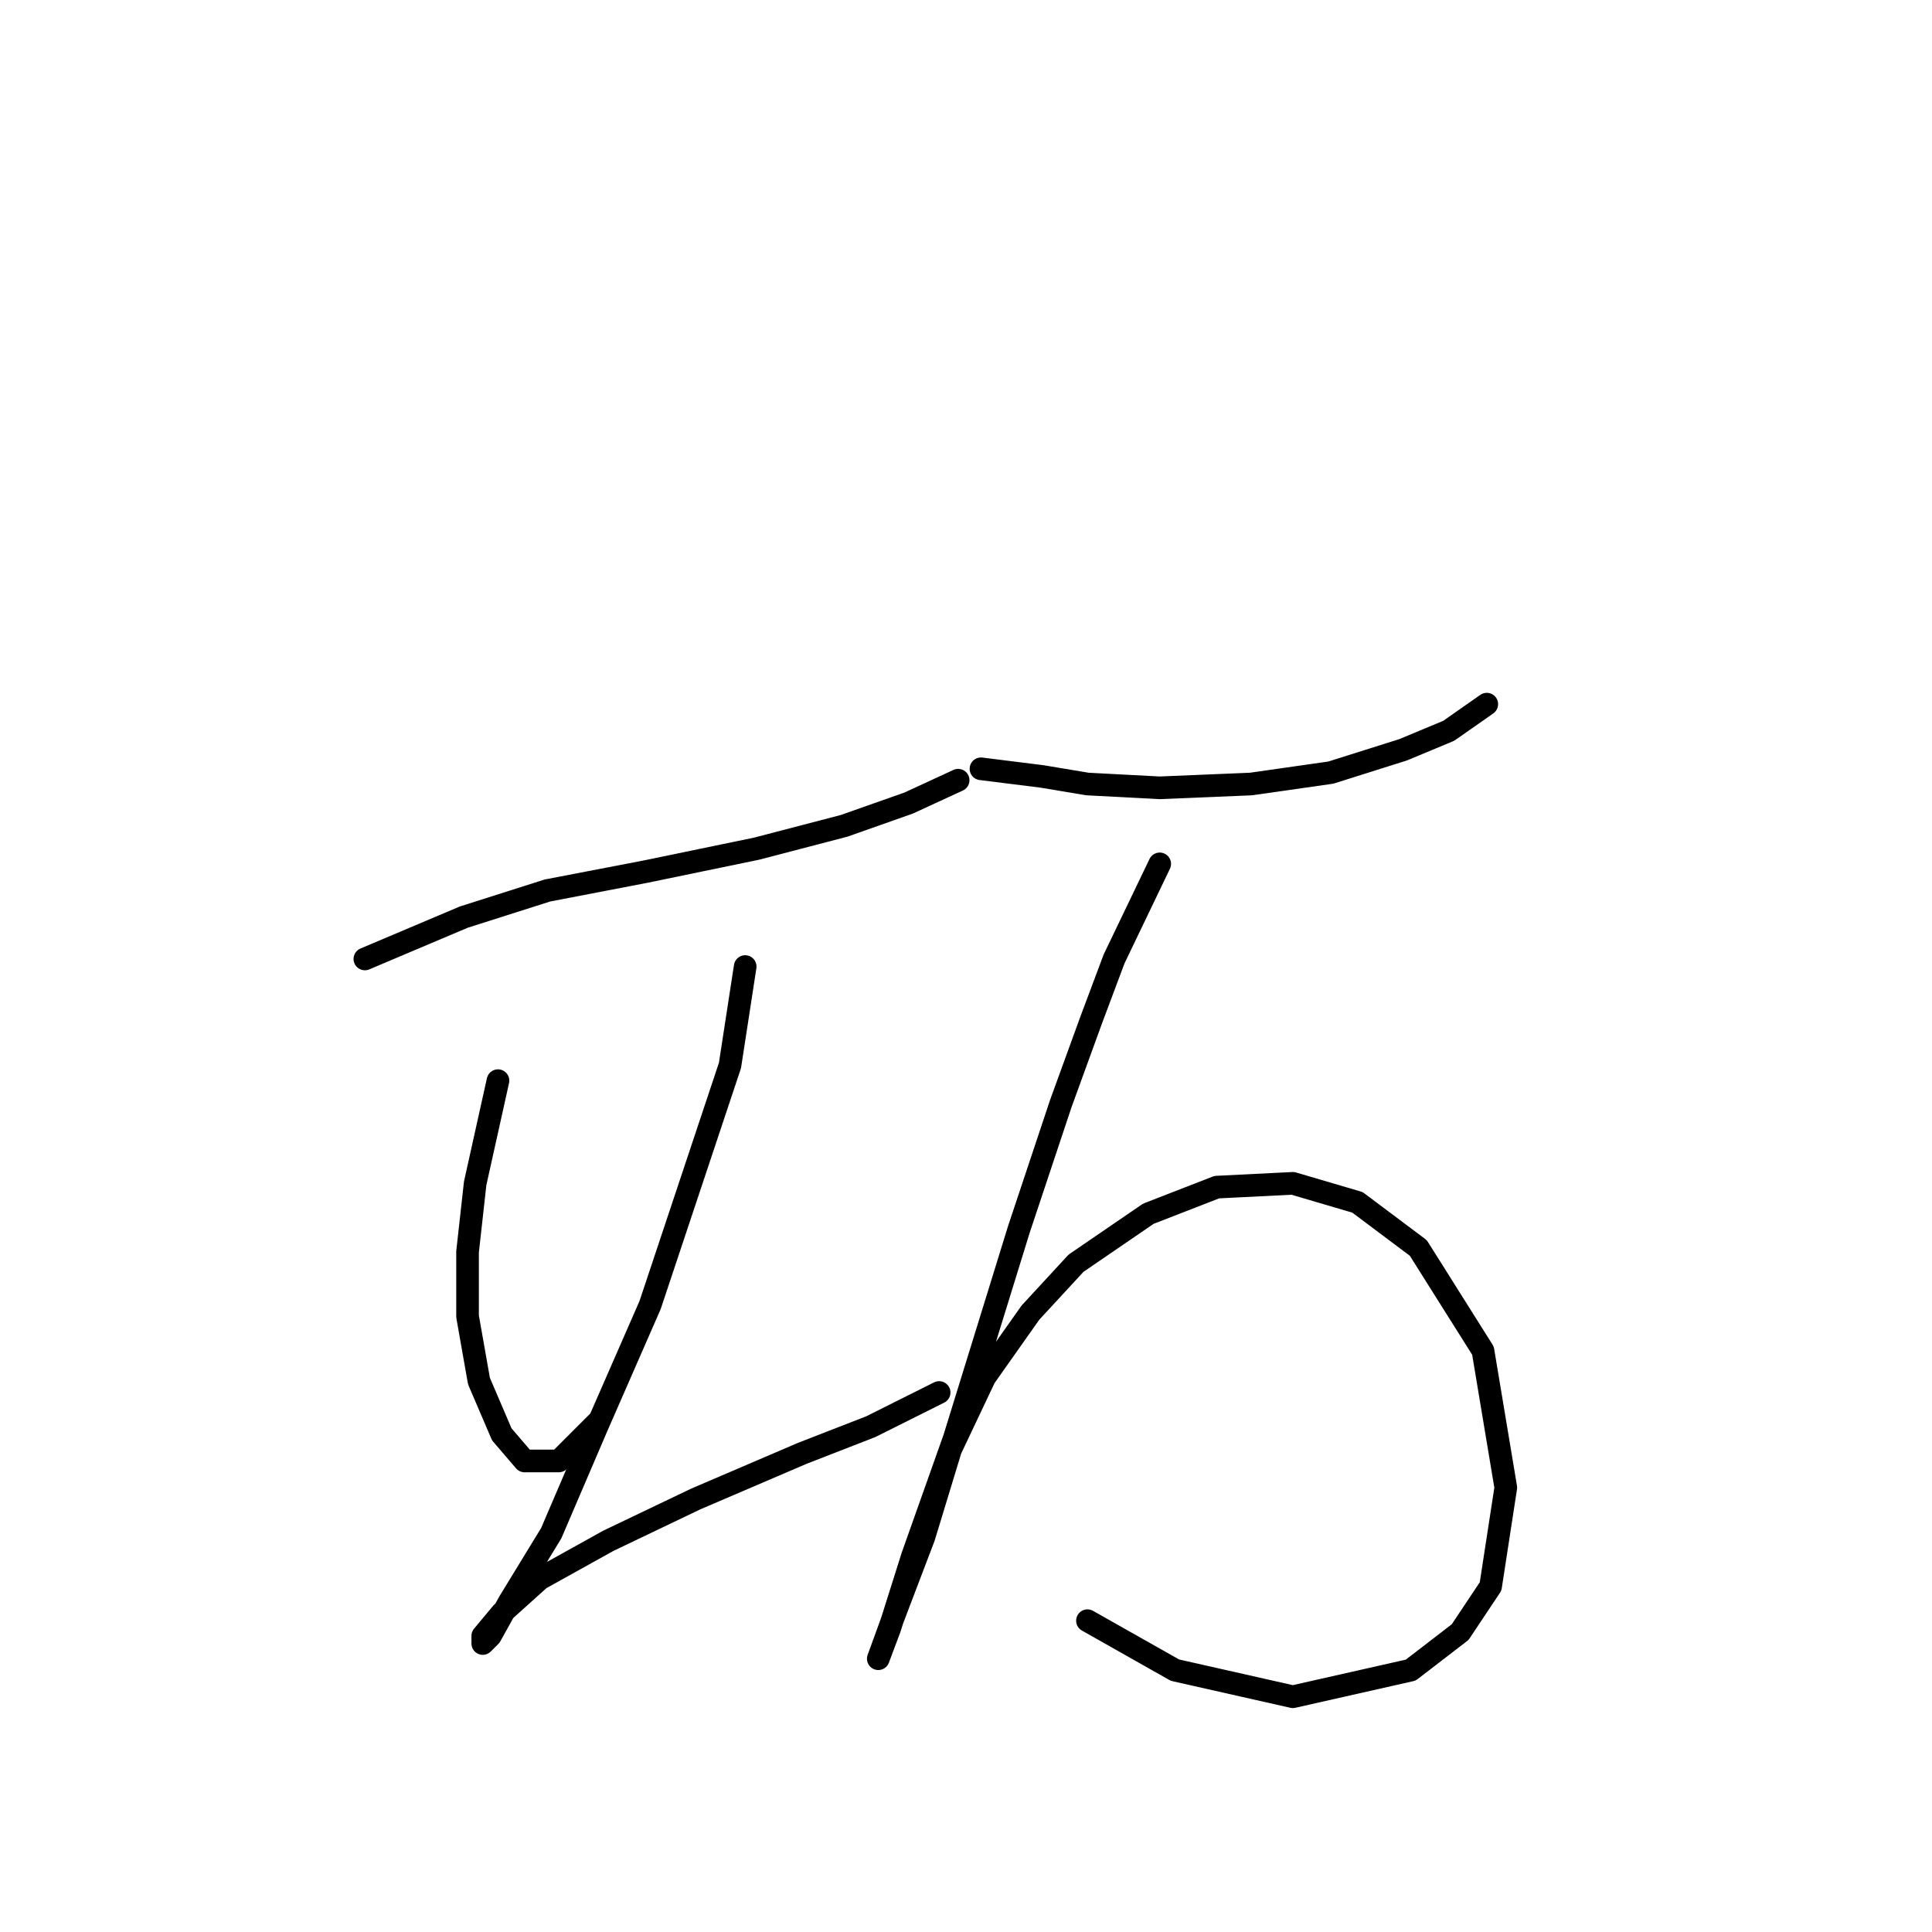 <?xml version="1.0" standalone="no"?>
    <svg width="256" height="256" xmlns="http://www.w3.org/2000/svg" version="1.1">
    <polyline stroke="black" stroke-width="3" stroke-linecap="round" fill="transparent" stroke-linejoin="round" points="48.348 127.066 61.45 121.523 72.536 117.996 85.639 115.476 100.252 112.453 111.843 109.429 120.409 106.406 126.96 103.382 126.96 103.382 " />
        <polyline stroke="black" stroke-width="3" stroke-linecap="round" fill="transparent" stroke-linejoin="round" points="65.985 143.192 62.962 156.798 61.954 165.869 61.954 174.436 63.466 183.002 66.489 190.057 69.513 193.585 74.048 193.585 79.088 188.545 79.088 188.545 " />
        <polyline stroke="black" stroke-width="3" stroke-linecap="round" fill="transparent" stroke-linejoin="round" points="98.741 128.074 96.725 141.176 86.142 172.924 79.088 189.049 73.04 203.159 67.497 212.23 64.978 216.765 63.97 217.773 63.97 216.765 66.489 213.742 71.529 209.206 80.599 204.167 92.19 198.624 106.299 192.577 115.37 189.049 124.441 184.514 124.441 184.514 " />
        <polyline stroke="black" stroke-width="3" stroke-linecap="round" fill="transparent" stroke-linejoin="round" points="129.984 101.87 138.047 102.878 144.094 103.886 153.669 104.39 165.763 103.886 176.345 102.374 185.92 99.351 191.967 96.831 197.006 93.303 197.006 93.303 " />
        <polyline stroke="black" stroke-width="3" stroke-linecap="round" fill="transparent" stroke-linejoin="round" points="153.669 114.468 147.621 127.066 144.598 135.129 140.566 146.216 135.023 162.845 126.457 190.561 120.913 206.183 117.89 215.757 116.378 219.789 116.378 219.789 118.394 214.246 122.425 203.663 125.953 192.073 130.488 182.498 136.535 173.932 142.582 167.381 152.157 160.83 161.227 157.302 171.306 156.798 179.873 159.318 187.936 165.365 196.502 178.971 199.526 197.112 197.51 210.214 193.479 216.261 186.928 221.301 171.306 224.828 155.684 221.301 144.094 214.75 144.094 214.75 " />
        </svg>